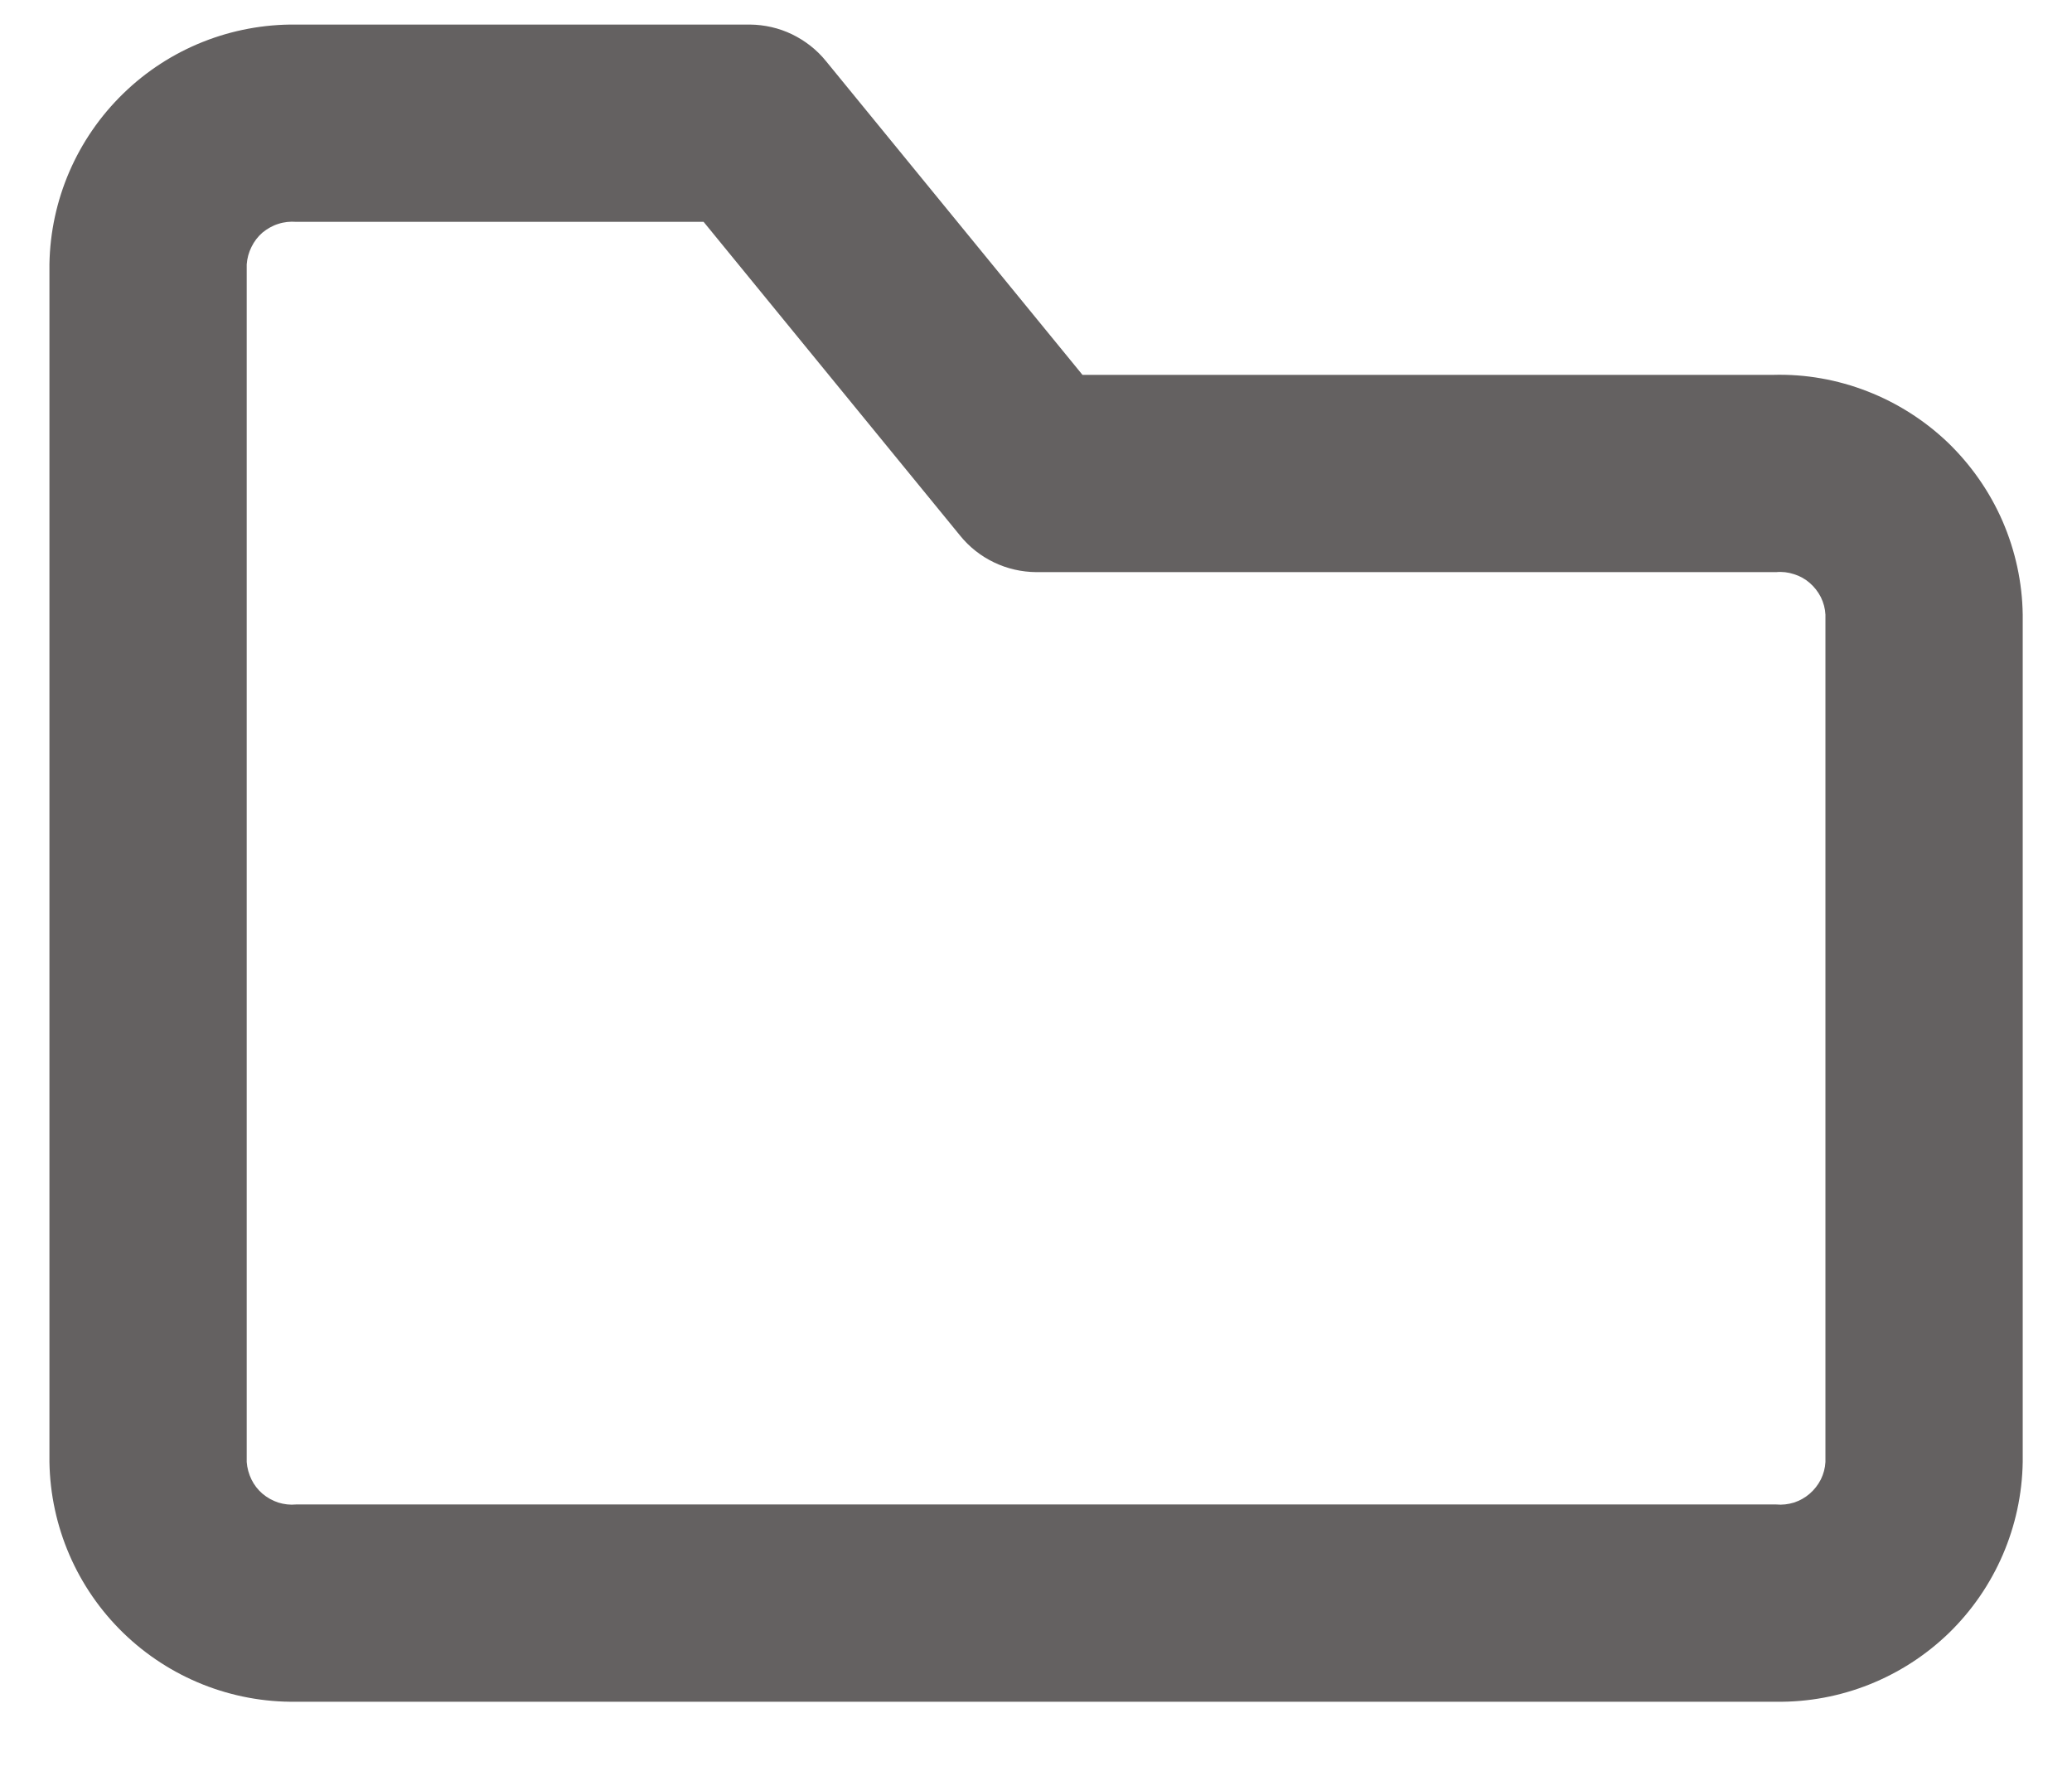 <svg width="14" height="12" viewBox="0 0 14 12" fill="none" xmlns="http://www.w3.org/2000/svg">
<path d="M12.001 11.499H2.001C1.565 11.505 1.145 11.337 0.833 11.034C0.52 10.73 0.341 10.315 0.334 9.879V1.786C0.341 1.351 0.52 0.936 0.833 0.632C1.145 0.328 1.565 0.161 2.001 0.166H5.067C5.166 0.167 5.263 0.189 5.352 0.232C5.44 0.275 5.519 0.336 5.581 0.413L7.314 2.533H11.981C12.198 2.527 12.414 2.565 12.617 2.644C12.82 2.723 13.005 2.841 13.162 2.991C13.318 3.142 13.444 3.322 13.531 3.522C13.617 3.721 13.664 3.935 13.667 4.153V9.879C13.66 10.315 13.481 10.73 13.169 11.034C12.856 11.337 12.436 11.505 12.001 11.499ZM1.667 7.006V9.879C1.67 9.92 1.681 9.96 1.699 9.997C1.717 10.034 1.742 10.066 1.773 10.093C1.805 10.12 1.841 10.14 1.88 10.153C1.919 10.165 1.96 10.17 2.001 10.166H12.001C12.041 10.17 12.083 10.165 12.122 10.153C12.161 10.14 12.197 10.12 12.228 10.093C12.259 10.066 12.284 10.034 12.303 9.997C12.321 9.96 12.332 9.92 12.334 9.879V4.153C12.332 4.112 12.321 4.072 12.303 4.035C12.284 3.998 12.259 3.966 12.228 3.939C12.197 3.912 12.161 3.892 12.122 3.88C12.083 3.867 12.041 3.862 12.001 3.866H7.001C6.902 3.865 6.805 3.843 6.716 3.8C6.628 3.758 6.549 3.696 6.487 3.619L4.754 1.499H2.001C1.96 1.496 1.919 1.5 1.88 1.513C1.841 1.525 1.805 1.546 1.773 1.572C1.742 1.599 1.717 1.632 1.699 1.669C1.681 1.705 1.67 1.745 1.667 1.786V7.006Z" fill="rgb(100, 97, 97)"/>
</svg>
